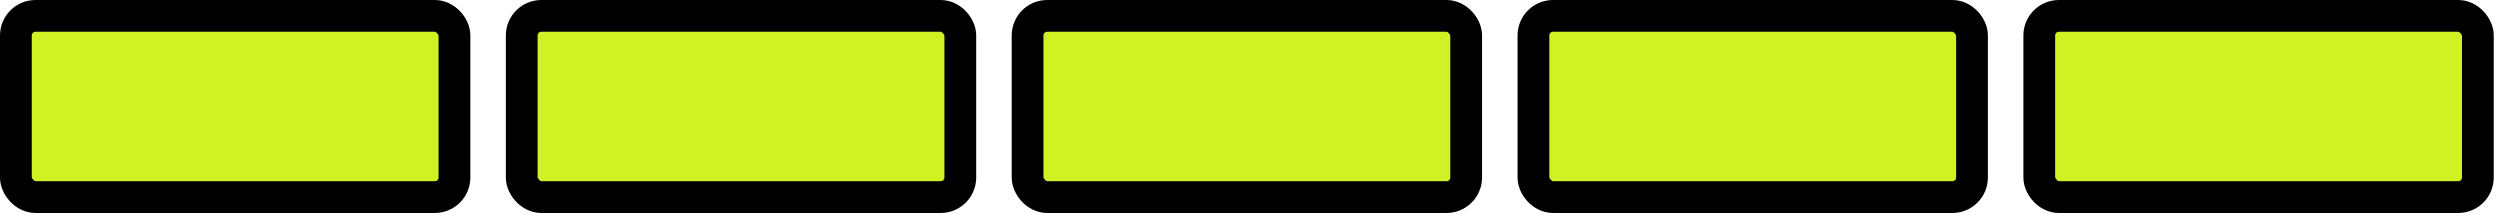 <svg width="341" height="30" viewBox="0 0 341 30" fill="none" xmlns="http://www.w3.org/2000/svg">
<rect x="2.166" y="2.166" width="59.824" height="24.719" rx="2.676" fill="#D0F224" stroke="black" stroke-width="4.332"/>
<rect x="71.164" y="2.166" width="59.824" height="24.719" rx="2.676" fill="#D0F224" stroke="black" stroke-width="4.332"/>
<rect x="140.162" y="2.166" width="59.824" height="24.719" rx="2.676" fill="#D0F224" stroke="black" stroke-width="4.332"/>
<rect x="209.159" y="2.166" width="59.824" height="24.719" rx="2.676" fill="#D0F224" stroke="black" stroke-width="4.332"/>
<rect x="278.157" y="2.166" width="59.824" height="24.719" rx="2.676" fill="#D0F224" stroke="black" stroke-width="4.332"/>
</svg>
